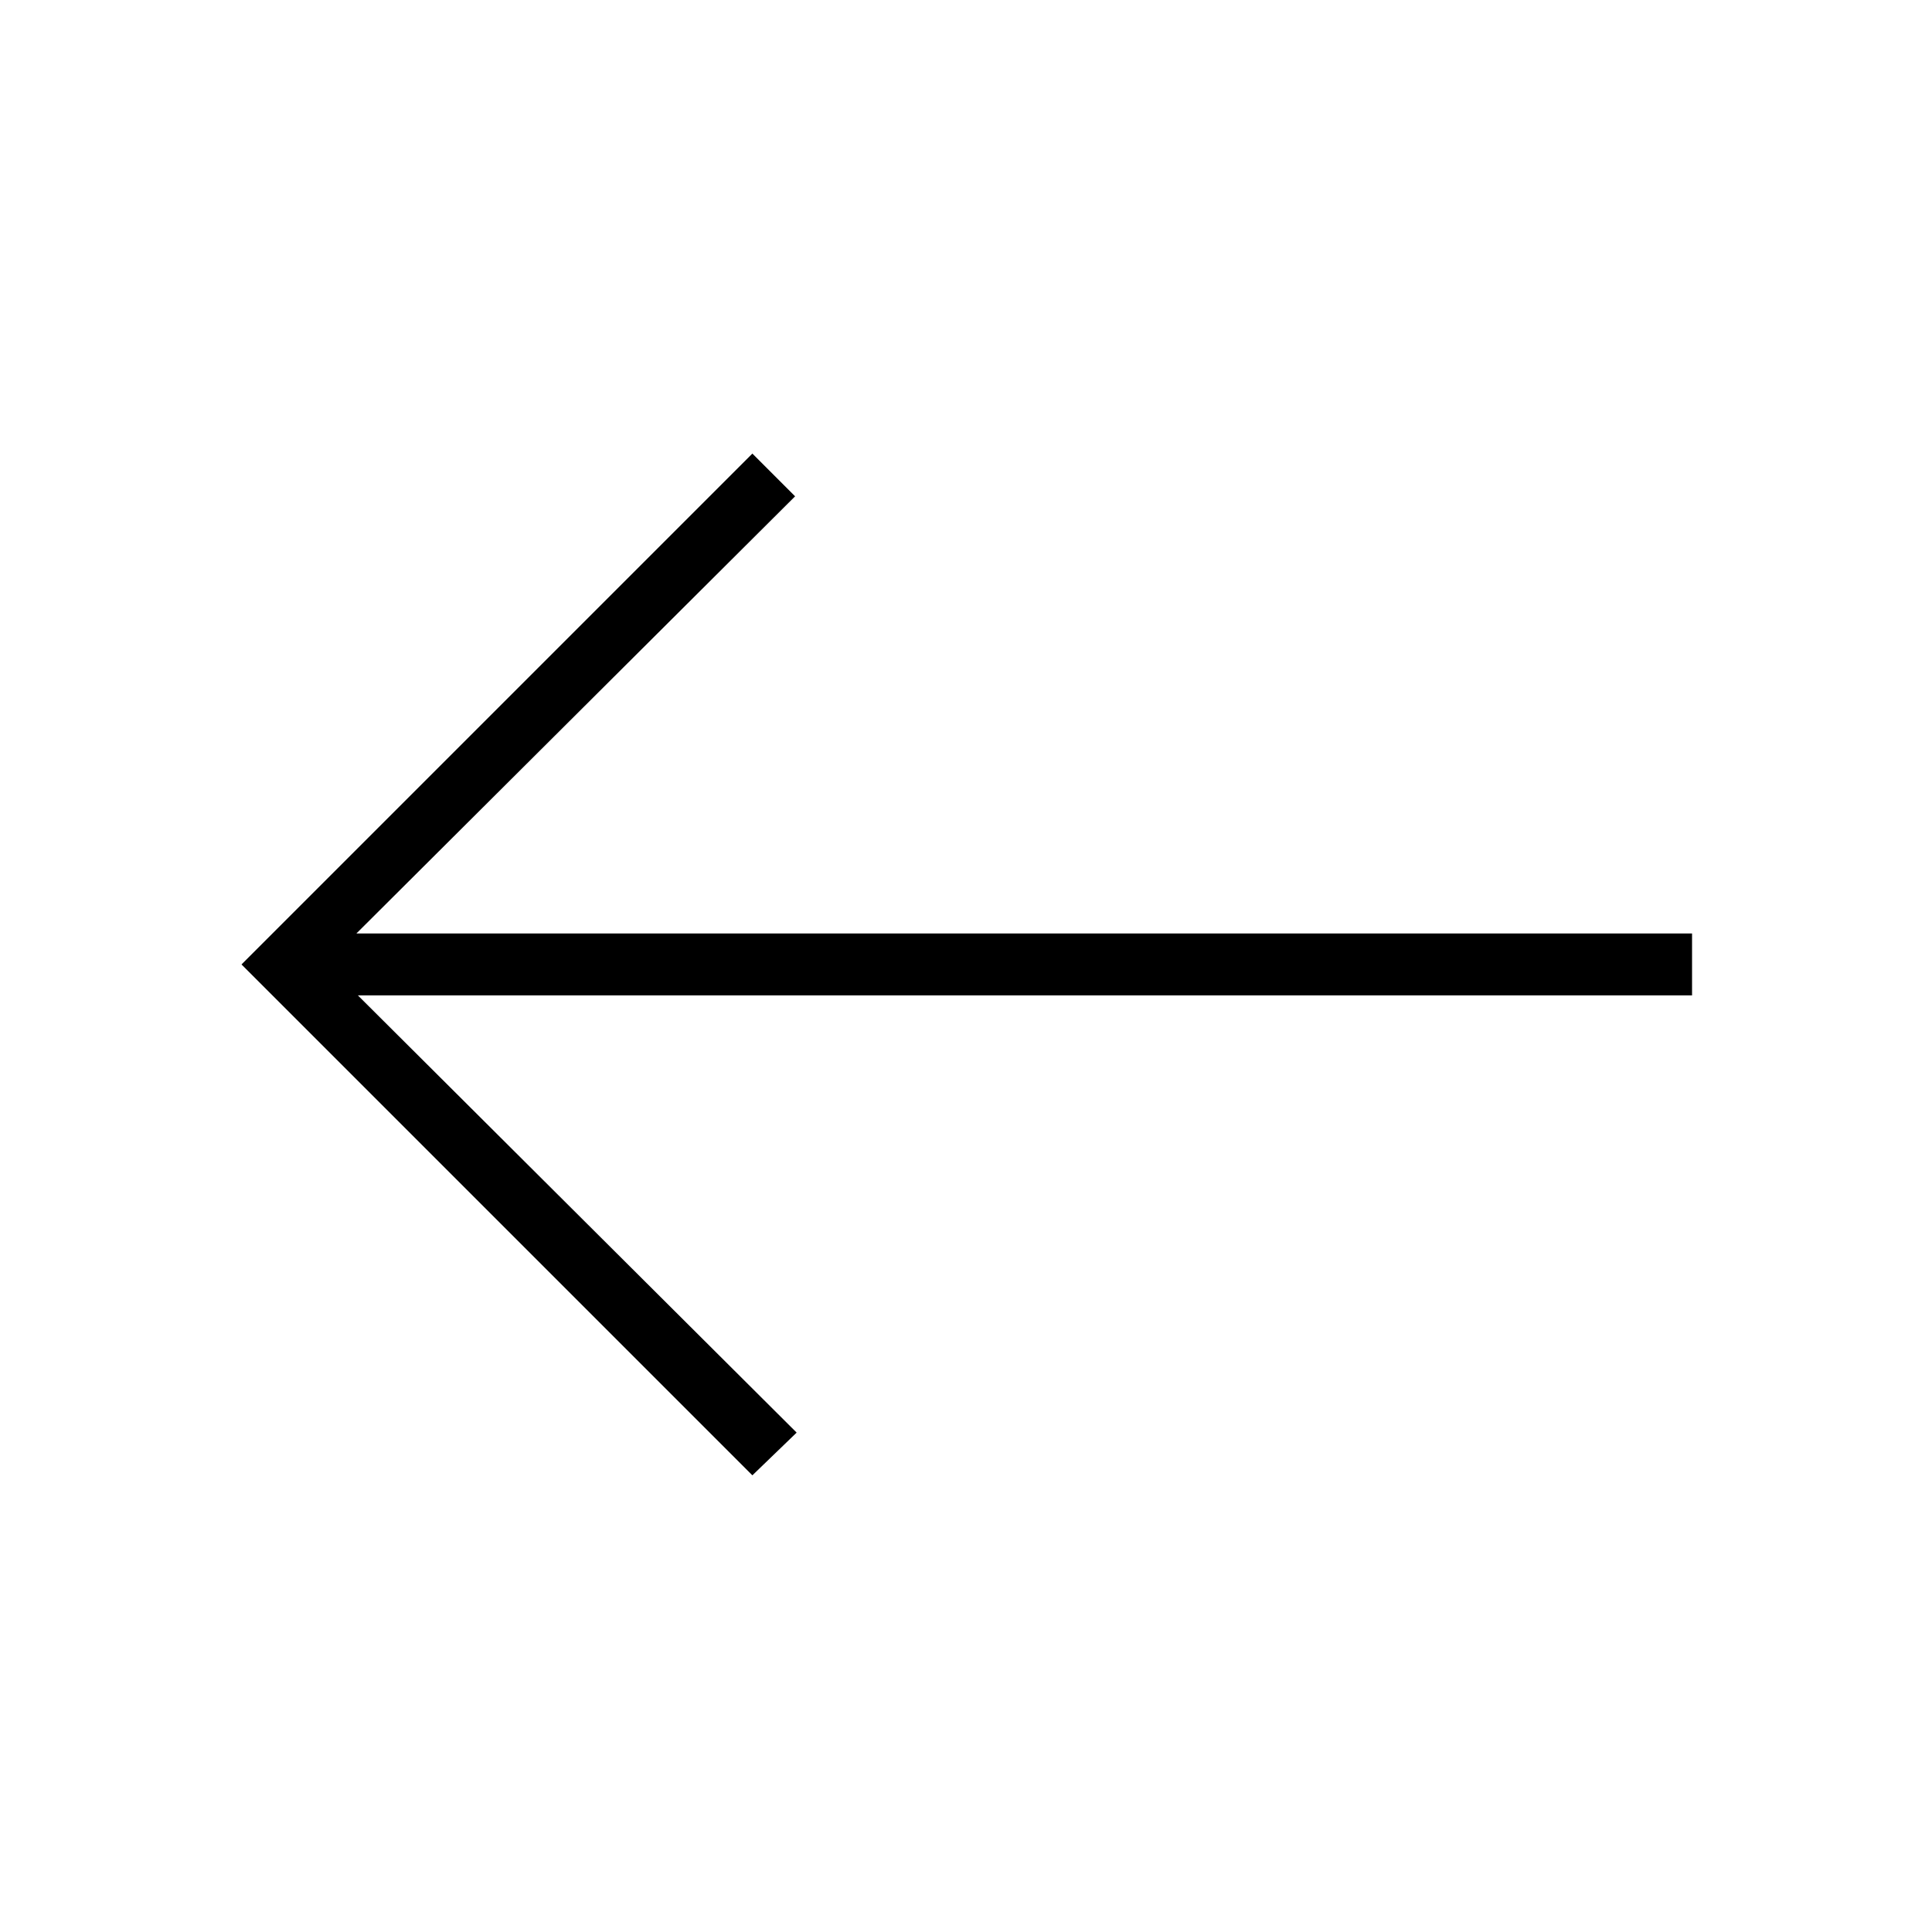 <svg xmlns="http://www.w3.org/2000/svg" width="48" height="48" viewBox="0 -960 960 960"><path d="M373.85-226.92 120-480.77l253.85-253.85 21.23 21.24-218 217.23h663.69v30.77H177.85l218 217.23-22 21.23Z"/></svg>